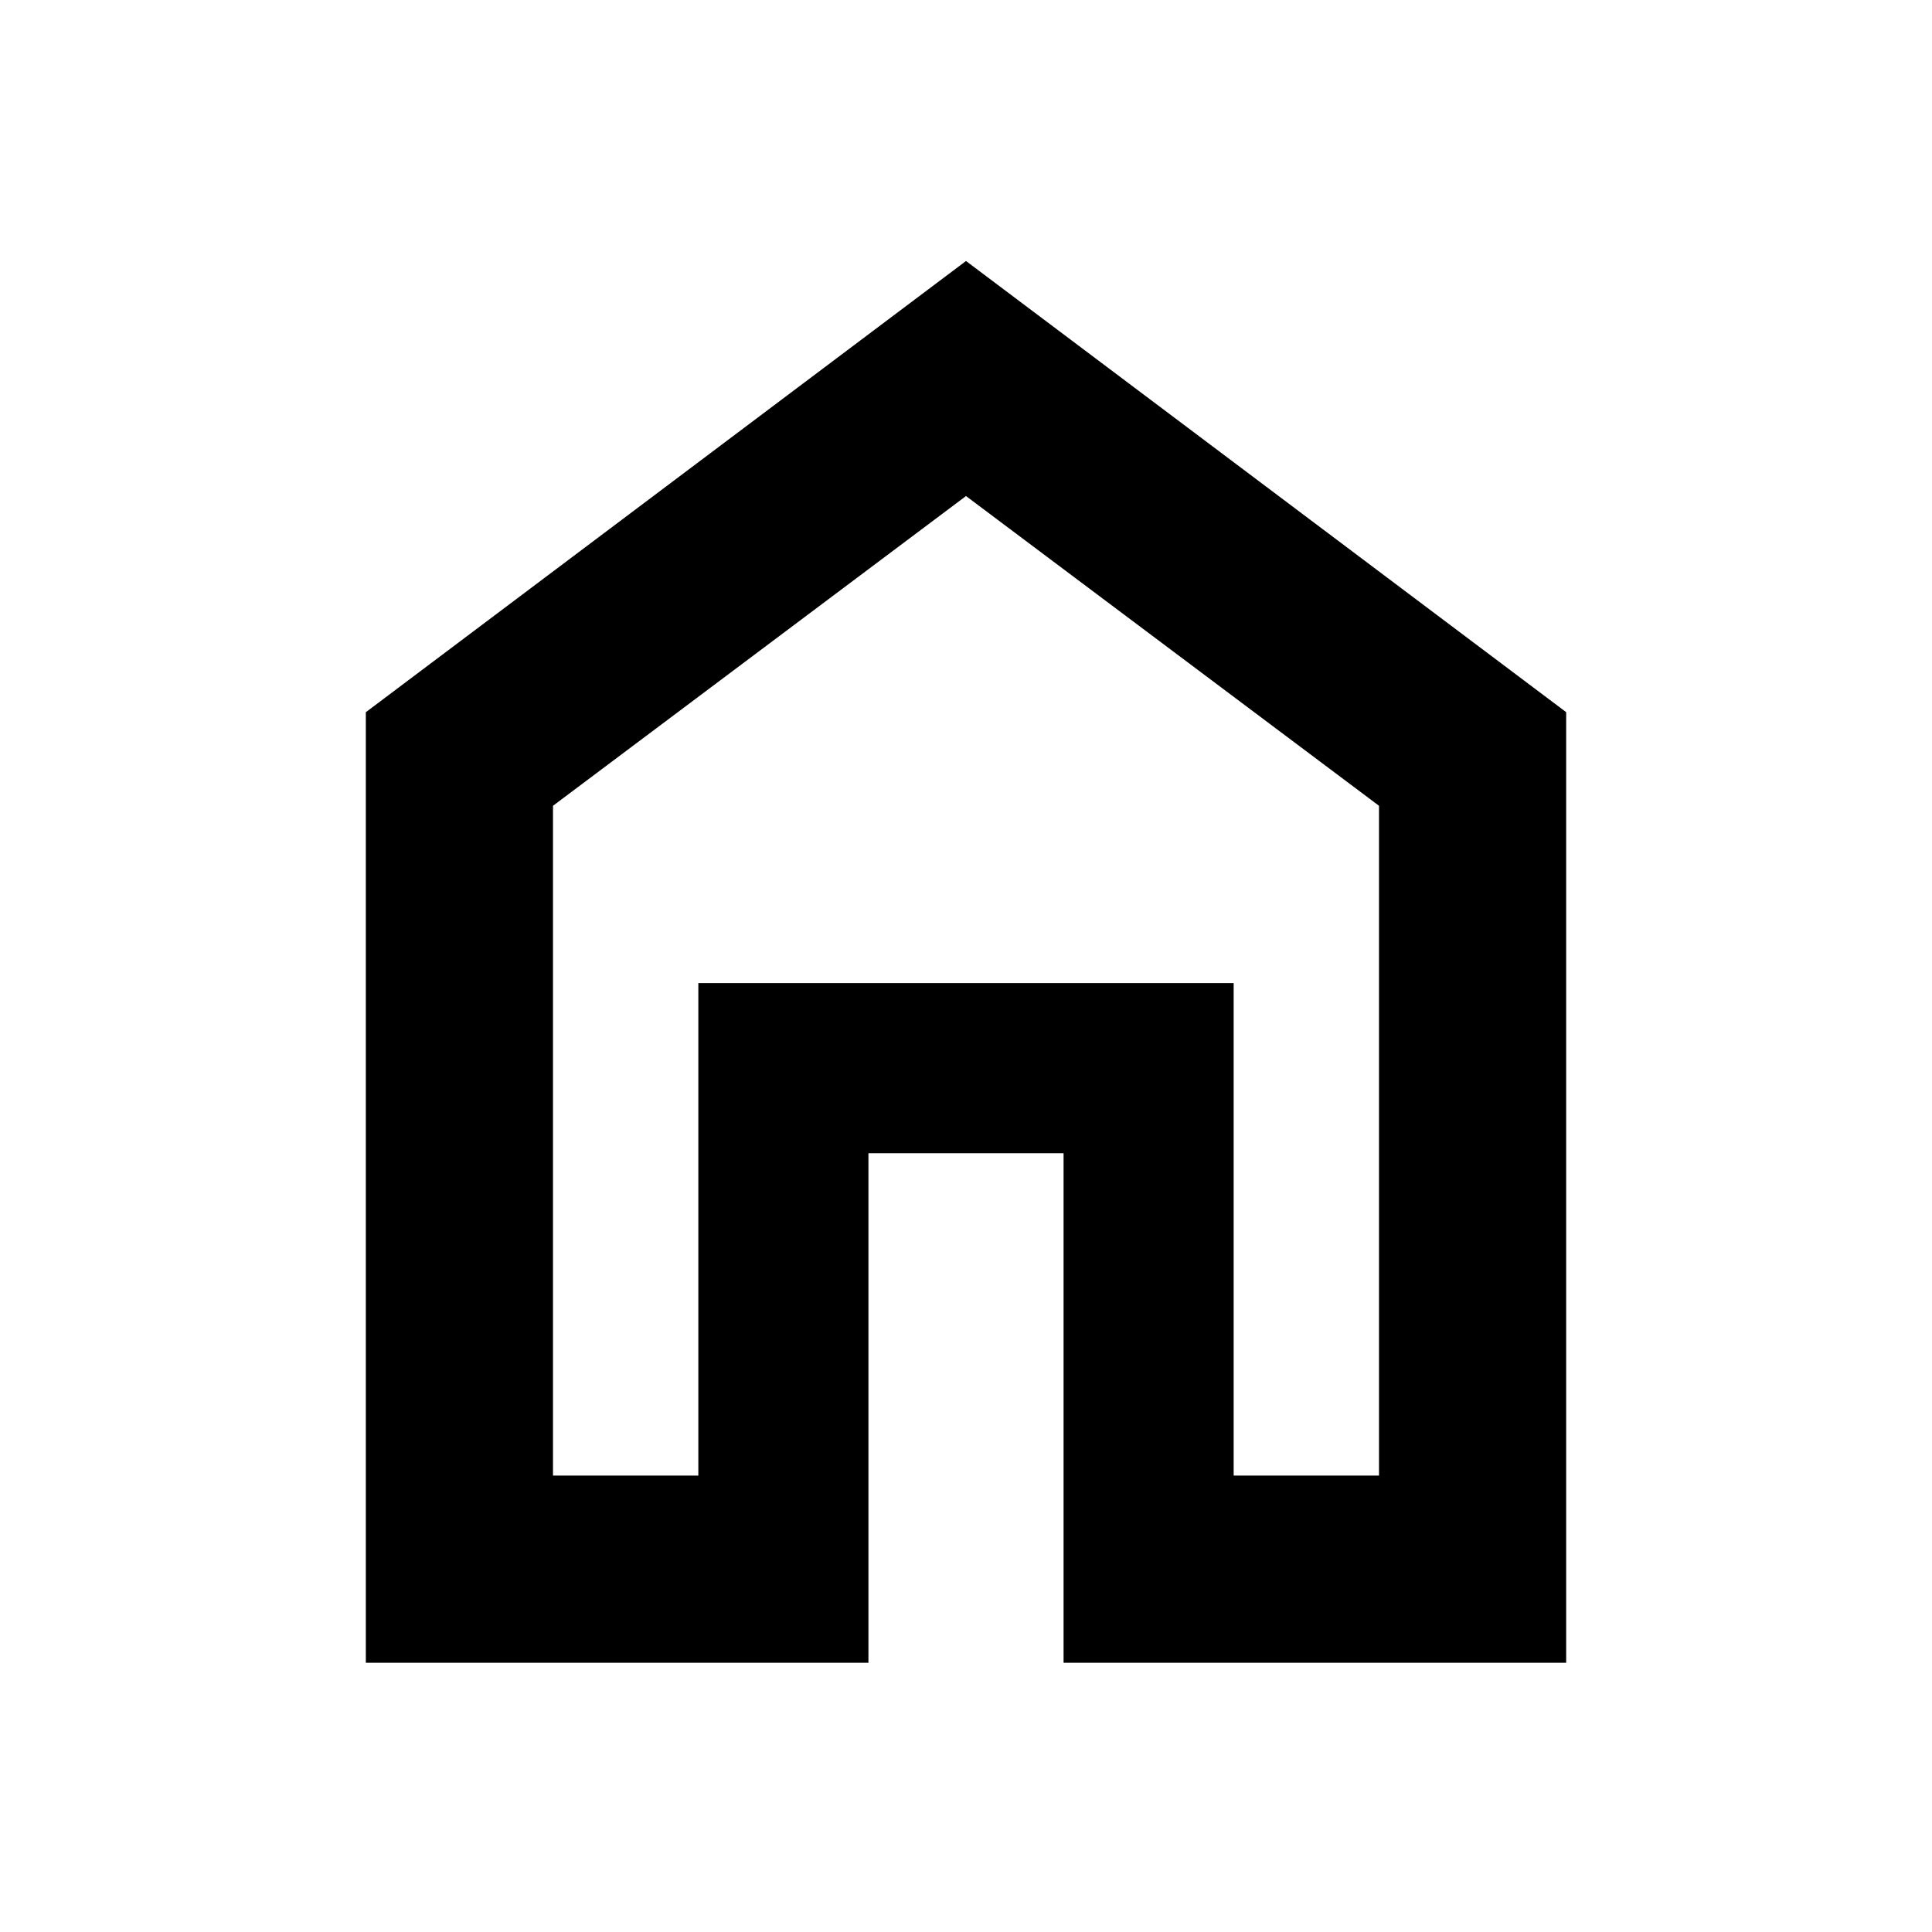 <svg xmlns="http://www.w3.org/2000/svg" height="20" viewBox="0 -960 960 960" width="20"><path d="M274.78-226.78H347V-471.5h266v244.72h72.22v-332.83L480-713.52 274.78-559.61v332.83Zm-93 93v-472.33L480-830.31l298.22 224.18v472.35H528.48v-253.2h-96.96v253.2H181.78ZM480-469.87Z"/></svg>
